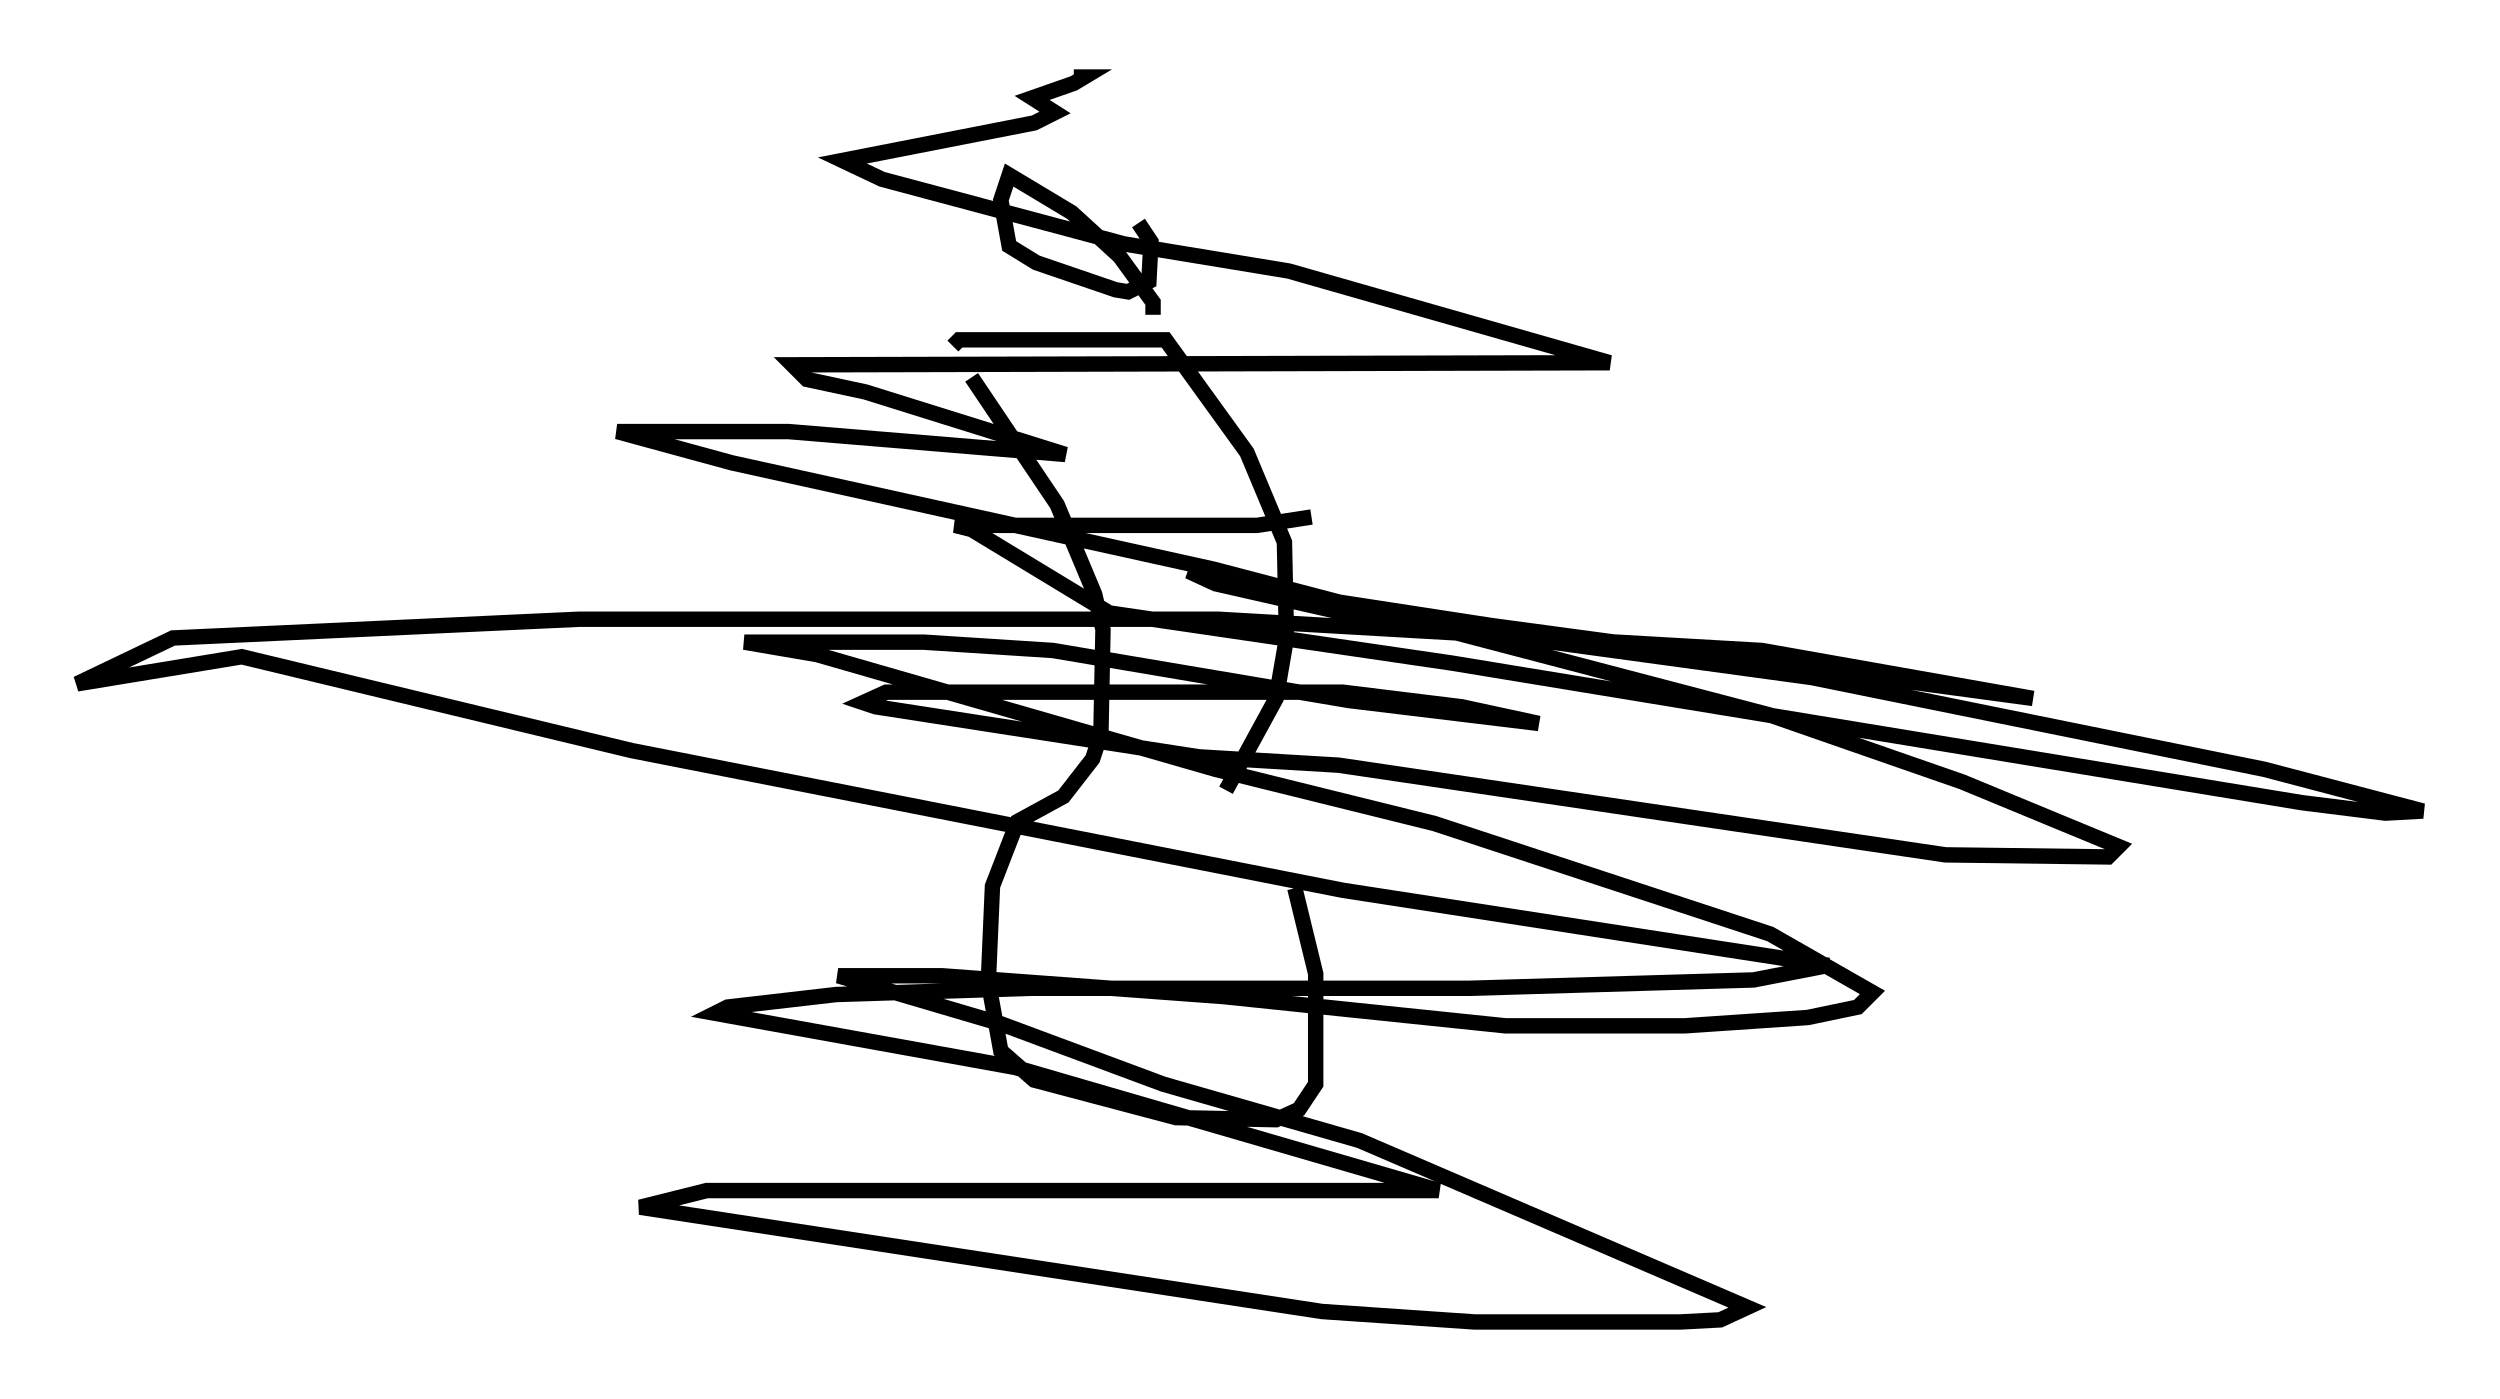 <?xml version="1.0" encoding="utf-8" ?>
<svg baseProfile="full" height="90.784" version="1.1" width="162.231" xmlns="http://www.w3.org/2000/svg" xmlns:ev="http://www.w3.org/2001/xml-events" xmlns:xlink="http://www.w3.org/1999/xlink"><defs /><rect fill="white" height="90.784" width="162.231" x="0" y="0" /><path d="M80.101, 51.008 m3.924, 6.631 l1.353, 5.548 0.0, 7.172 l-1.083, 1.624 -1.488, 0.677 l-6.495, -0.135 -9.202, -2.436 l-2.165, -1.894 -0.812, -4.465 l0.271, -6.225 1.624, -4.195 l2.977, -1.624 1.894, -2.436 l0.541, -1.624 0.135, -6.766 l-0.541, -2.3 -2.436, -5.819 l-5.548, -8.254 m16.509, 26.793 l3.248, -5.954 0.677, -3.924 l-0.135, -6.225 -2.436, -5.819 l-5.277, -7.307 -13.396, 0.0 l-0.406, 0.406 m12.99, -2.03 l0.0, -0.812 -2.165, -2.977 l-3.112, -2.842 -4.059, -2.436 l-0.541, 1.624 0.541, 2.977 l1.759, 1.083 5.142, 1.759 l0.812, 0.135 1.353, -0.677 l0.135, -2.571 -0.812, -1.218 m-4.195, -9.472 l0.677, 0.0 -0.677, 0.406 l-2.706, 0.947 1.488, 0.947 l-1.353, 0.677 -12.449, 2.436 l2.571, 1.218 15.697, 4.195 l10.69, 1.759 20.839, 5.954 l-53.044, 0.135 0.947, 0.947 l3.789, 0.812 12.99, 4.059 l-17.997, -1.488 -11.096, 0.0 l7.442, 2.03 31.258, 6.901 l36.13, 9.472 12.449, 4.33 l10.149, 4.195 -0.677, 0.677 l-10.555, -0.135 -39.377, -5.819 l-9.066, -0.541 -20.974, -3.248 l-0.812, -0.271 1.488, -0.677 l29.634, 0.0 7.713, 0.947 l5.007, 1.083 -12.314, -1.488 l-19.215, -3.248 -8.39, -0.541 l-11.637, 0.0 4.736, 0.812 l25.845, 7.442 14.208, 3.518 l21.786, 7.172 6.631, 3.789 l-0.947, 0.947 -3.248, 0.677 l-7.984, 0.541 -11.637, 0.0 l-18.268, -1.894 -18.268, -1.353 l-6.766, 0.0 10.555, 3.112 l10.555, 3.924 12.72, 3.654 l25.169, 10.825 -1.759, 0.812 l-2.571, 0.135 -13.396, 0.0 l-9.878, -0.677 -44.249, -6.766 l4.33, -1.083 47.496, 0.0 l-27.469, -7.984 -19.486, -3.518 l0.812, -0.406 7.036, -0.812 l12.72, -0.406 28.416, 0.0 l18.403, -0.541 4.871, -0.947 l-31.529, -4.871 -46.143, -9.066 l-25.304, -6.089 -10.69, 1.759 l6.225, -2.977 26.387, -1.218 l41.407, 0.0 35.318, 2.03 l17.591, 3.112 -35.182, -4.736 l-14.073, -2.165 -5.548, -1.353 l1.759, 0.812 8.931, 2.03 l29.77, 4.059 29.364, 5.954 l10.284, 2.706 -2.436, 0.135 l-5.413, -0.677 -55.209, -9.066 l-22.192, -3.248 -8.931, -5.413 l-1.083, -0.271 19.621, 0.0 l3.518, -0.541 " fill="none" stroke="black" stroke-width="1" /></svg>